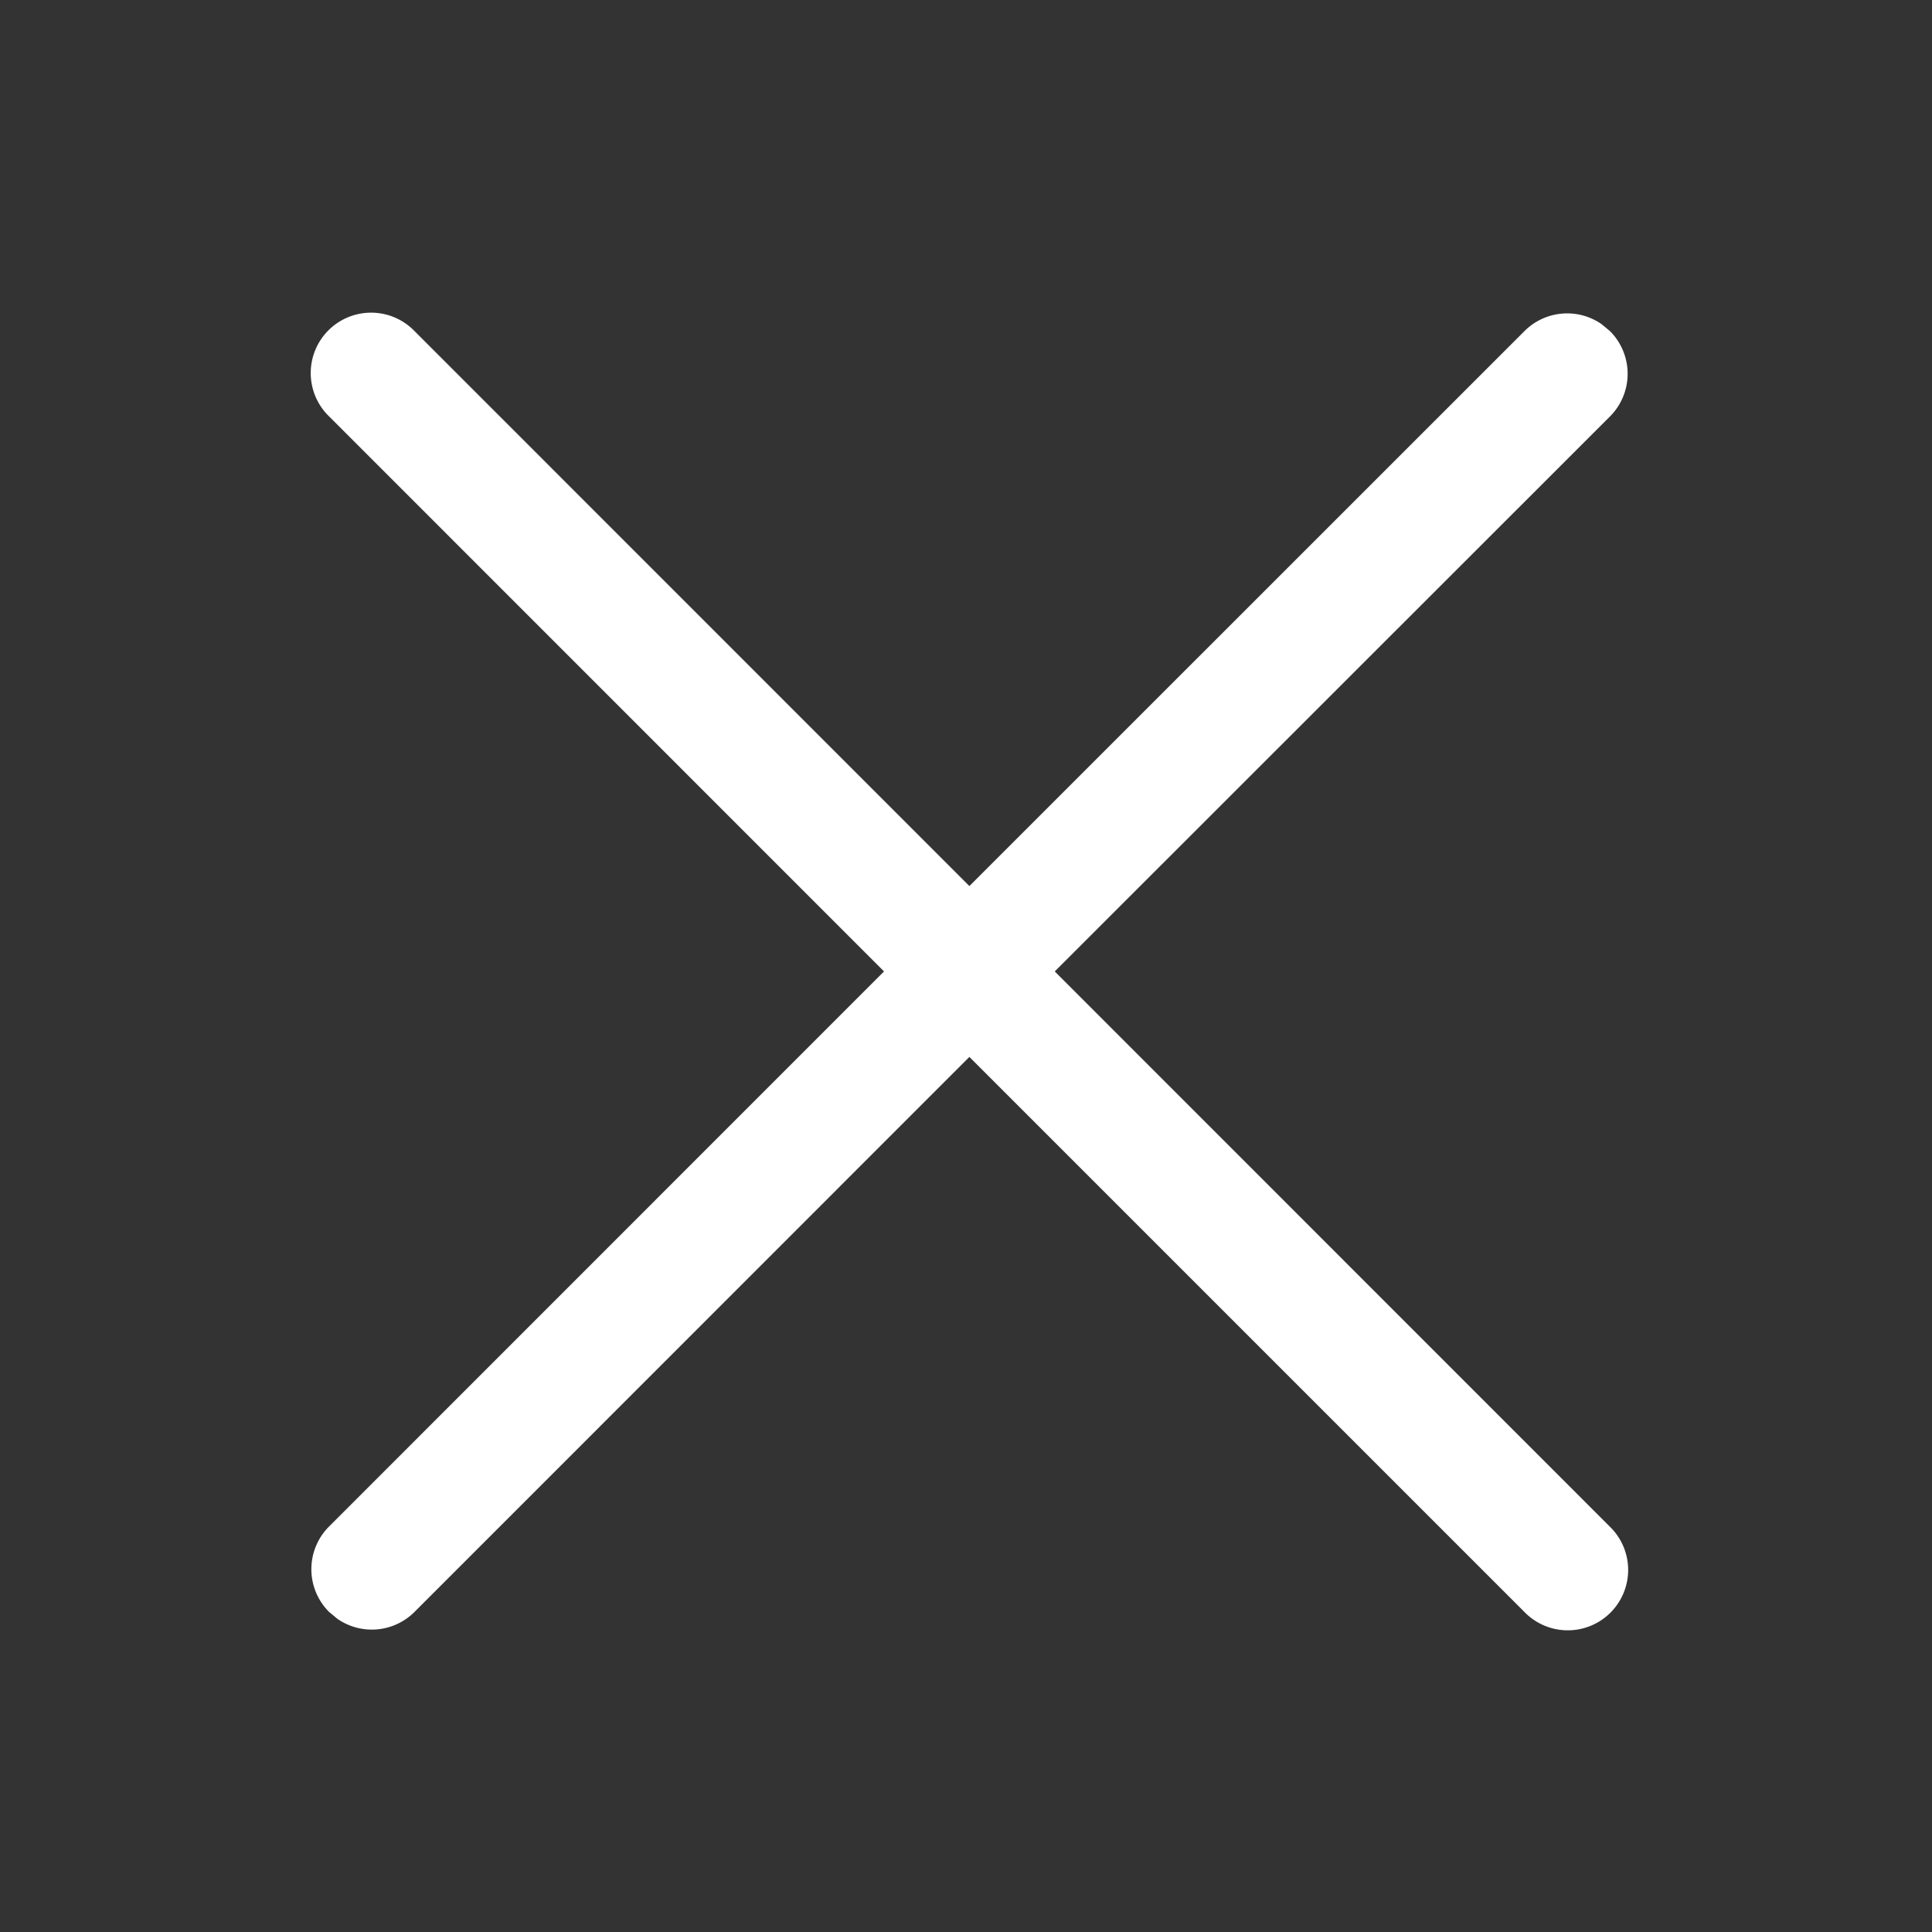 <svg t="1684375419507" class="icon" viewBox="0 0 1024 1024" version="1.1" xmlns="http://www.w3.org/2000/svg" p-id="2265" width="32" height="32"><rect x="0" y="0" width="1024" height="1024" fill="#333333" stroke="none"/><path d="M219.712 175.488l294.08 294.144 294.208-294.144a32 32 0 0 1 40.832-3.712l4.48 3.712a32 32 0 0 1 0 45.248L559.04 514.88l294.144 294.208a32 32 0 1 1-45.248 45.248L513.792 560.192l-294.08 294.144a32 32 0 0 1-40.832 3.712l-4.48-3.712a32 32 0 0 1 0-45.248l294.144-294.208-294.08-294.144a32 32 0 1 1 45.248-45.248z" fill="#ffffff" p-id="2266"></path></svg>